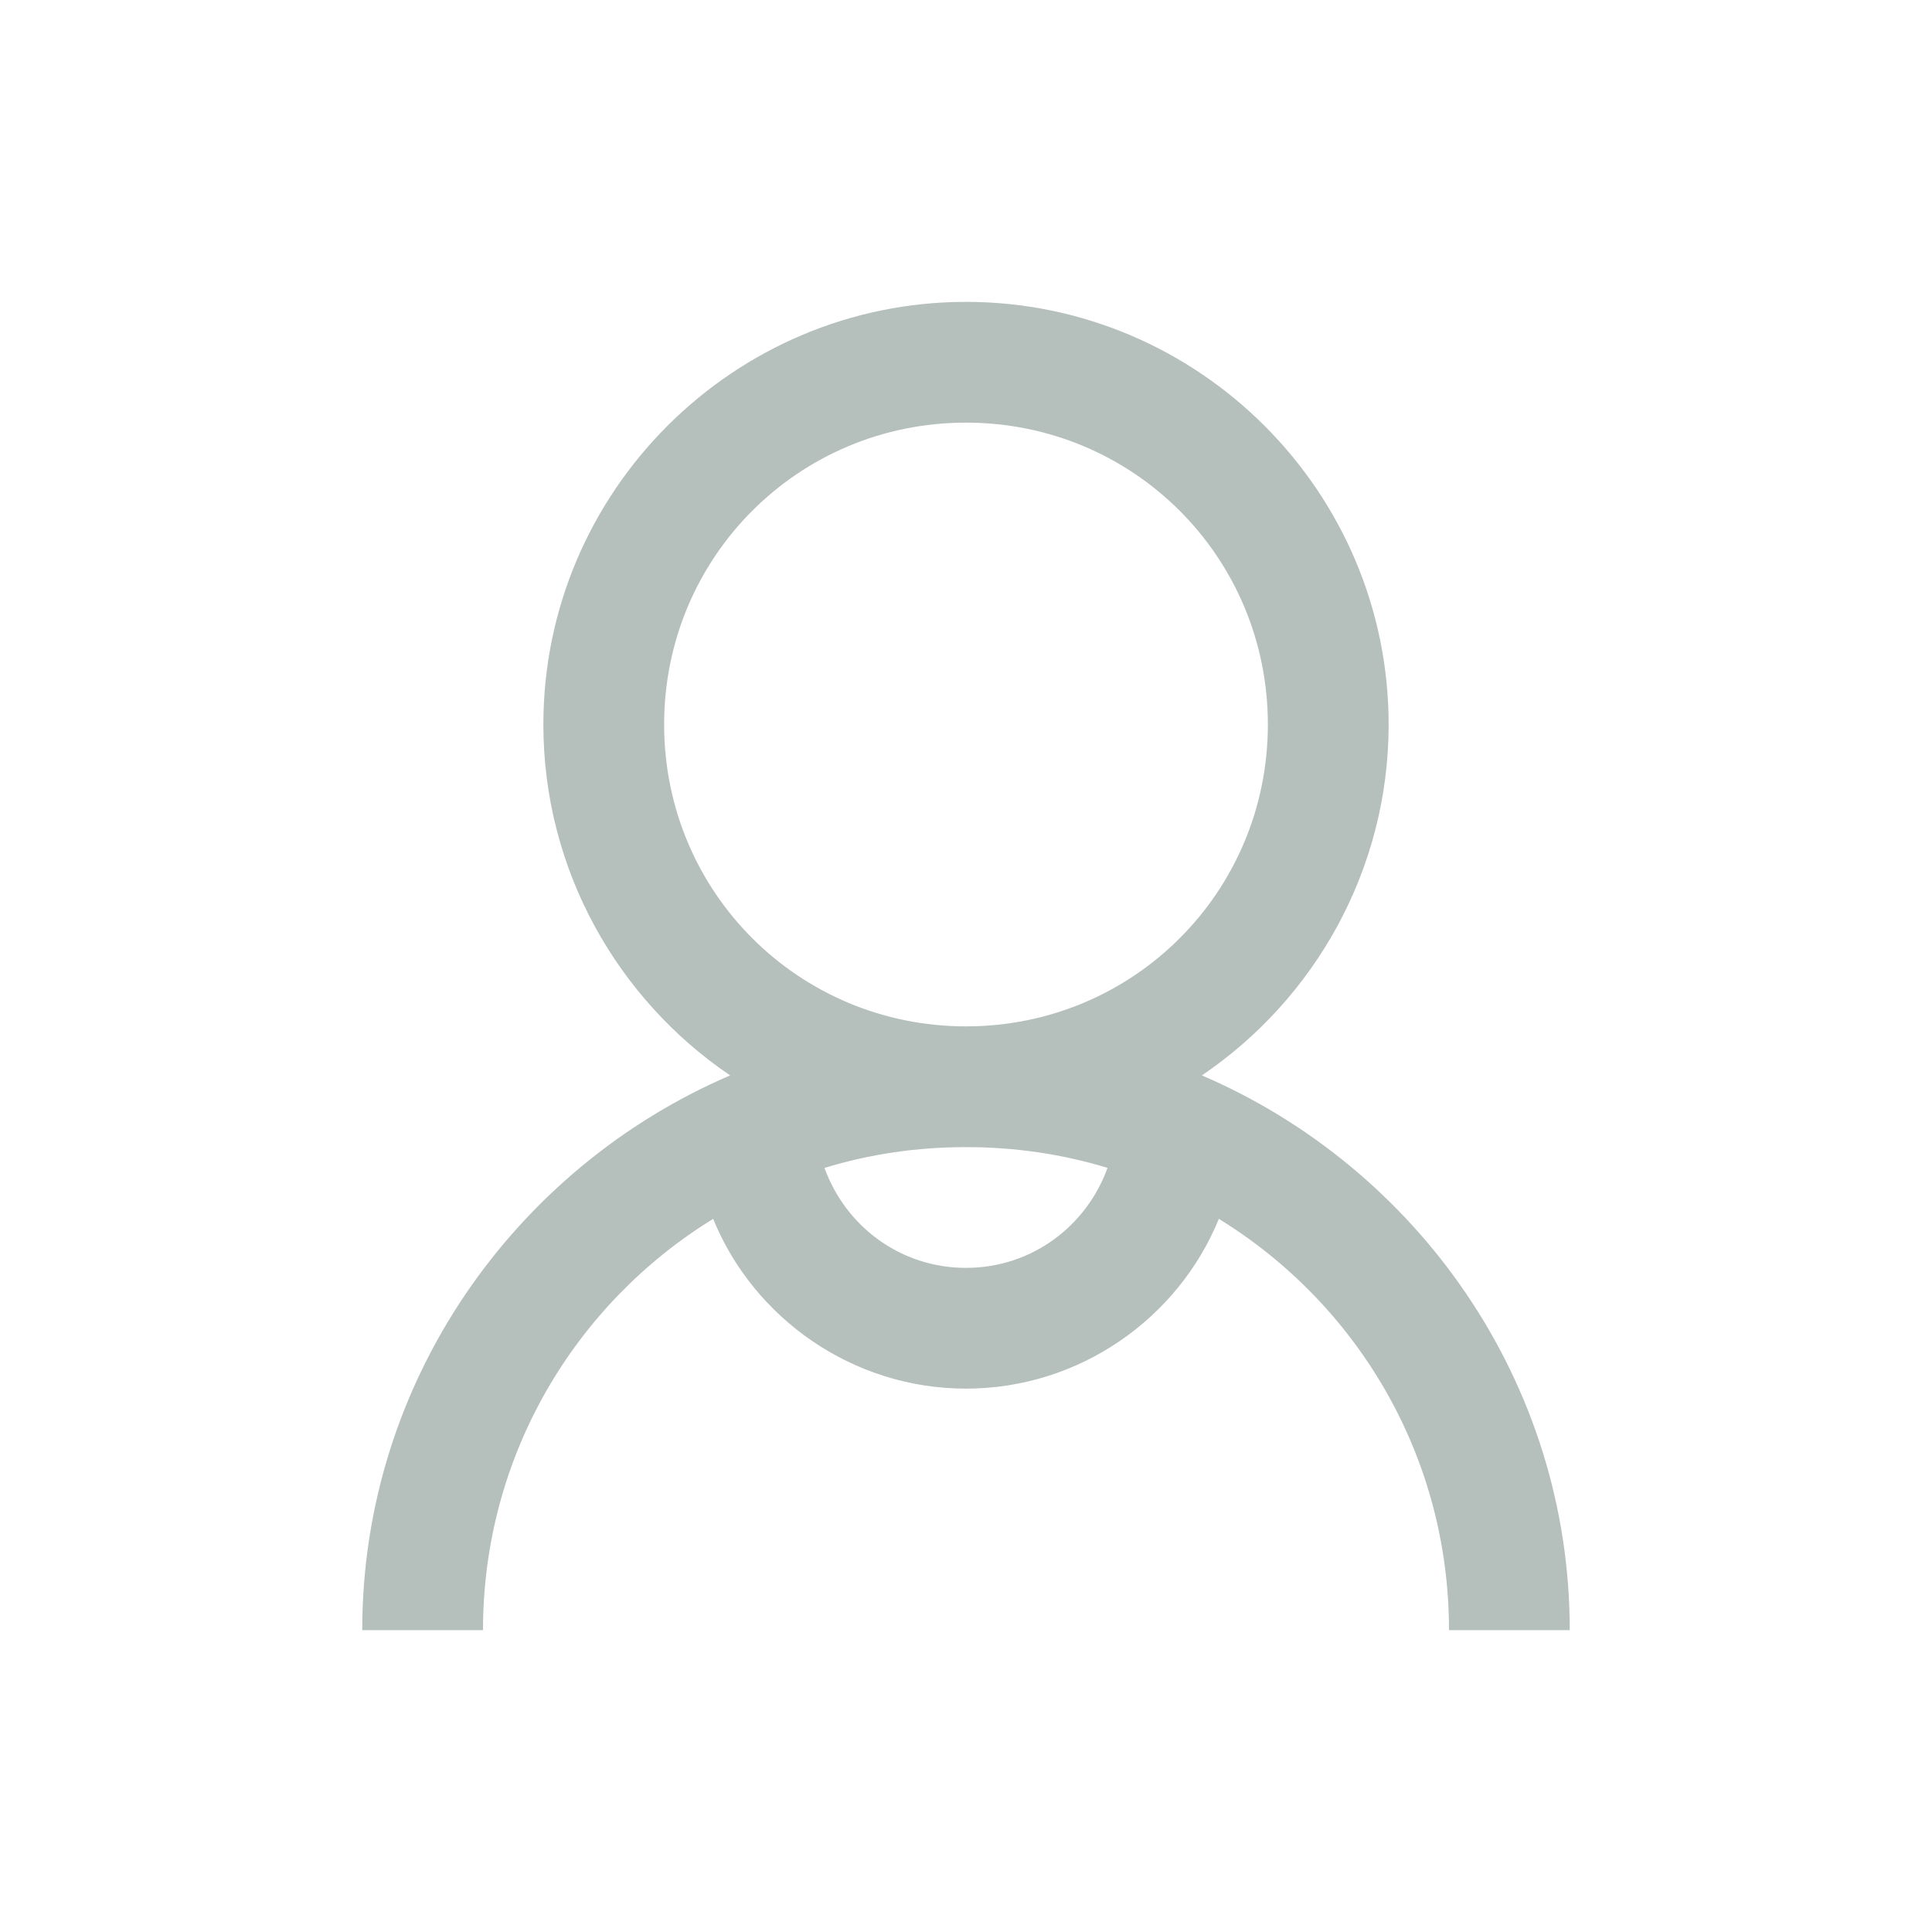 <svg width="24" height="24" viewBox="0 0 24 24" fill="none" xmlns="http://www.w3.org/2000/svg">
<path d="M12 3.75C9.108 3.75 6.75 6.108 6.75 9C6.75 10.808 7.673 12.413 9.07 13.359C6.396 14.508 4.5 17.162 4.5 20.25H6C6 18.082 7.146 16.195 8.859 15.141C9.363 16.377 10.591 17.25 12 17.25C13.409 17.25 14.637 16.377 15.141 15.141C16.855 16.195 18 18.082 18 20.25H19.5C19.5 17.162 17.605 14.508 14.93 13.359C16.327 12.413 17.25 10.808 17.25 9C17.25 6.108 14.892 3.75 12 3.75ZM12 5.25C14.08 5.25 15.75 6.92 15.75 9C15.75 11.08 14.08 12.75 12 12.75C9.92 12.75 8.25 11.08 8.25 9C8.25 6.92 9.92 5.25 12 5.25ZM12 14.25C12.615 14.25 13.201 14.338 13.758 14.508C13.497 15.231 12.817 15.75 12 15.75C11.183 15.75 10.503 15.231 10.242 14.508C10.799 14.338 11.385 14.25 12 14.25Z" fill="#B5BFBC"/>
</svg>
